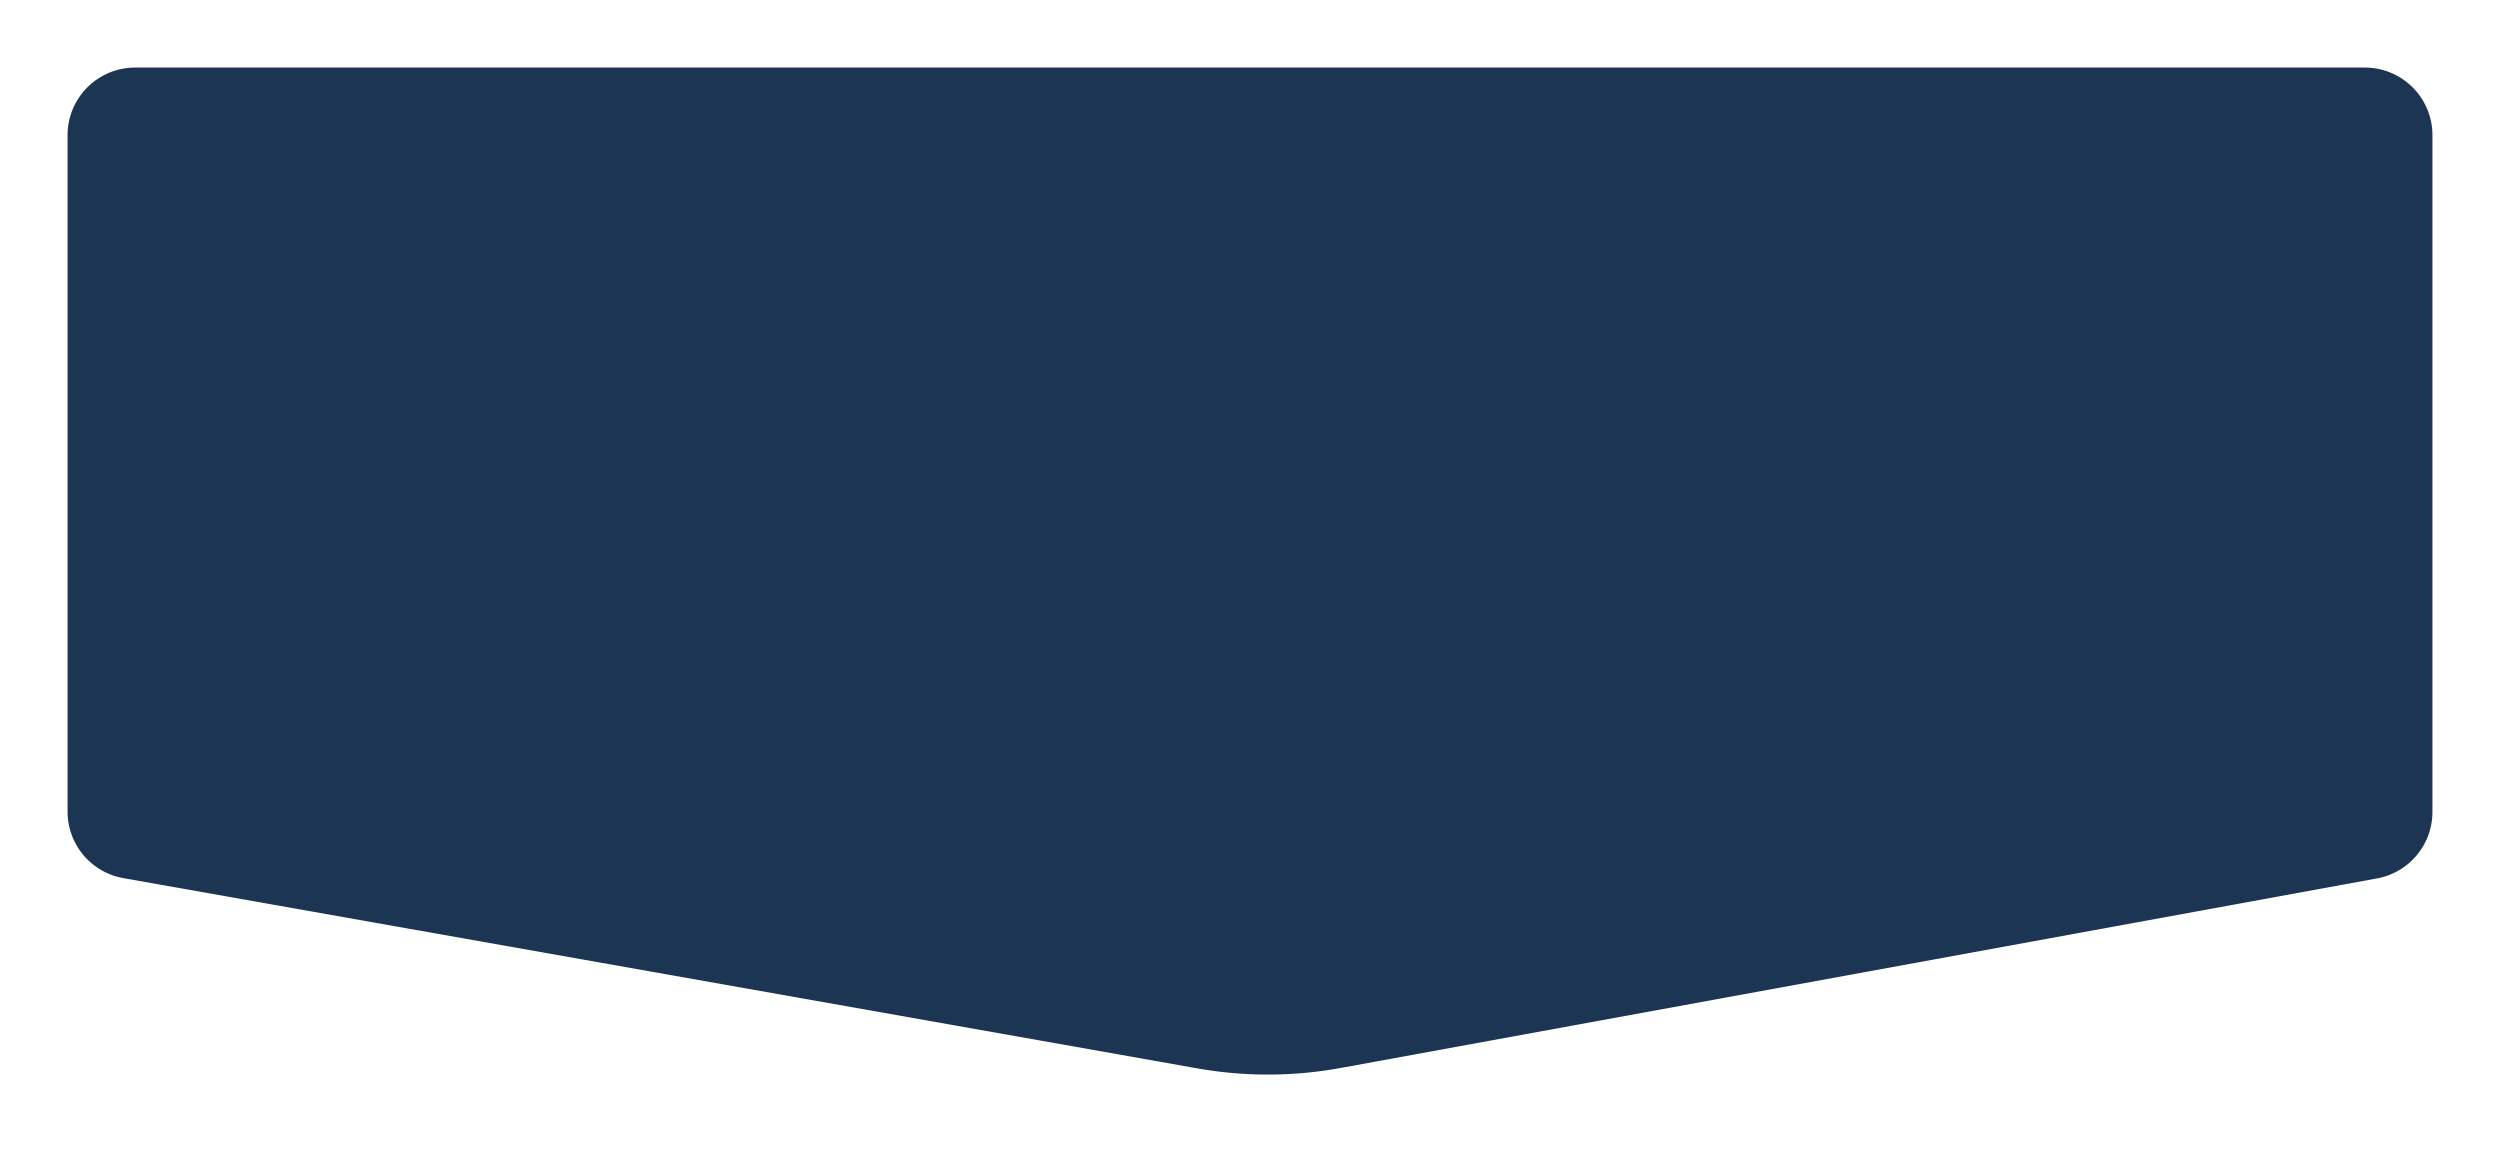 <svg width="148" height="68" fill="none" xmlns="http://www.w3.org/2000/svg"><g filter="url(#filter0_d)"><path d="M4 4a4 4 0 014-4h132a4 4 0 014 4v40.067a4 4 0 01-3.28 3.935l-61.341 11.22c-2.81.515-5.69.523-8.504.024L7.302 47.986A4 4 0 014 44.049V4z" fill="#1C3553"/></g><defs><filter id="filter0_d" x="0" y="0" width="148" height="67.614" filterUnits="userSpaceOnUse" color-interpolation-filters="sRGB"><feFlood flood-opacity="0" result="BackgroundImageFix"/><feColorMatrix in="SourceAlpha" values="0 0 0 0 0 0 0 0 0 0 0 0 0 0 0 0 0 0 127 0"/><feOffset dy="4"/><feGaussianBlur stdDeviation="2"/><feColorMatrix values="0 0 0 0 0 0 0 0 0 0 0 0 0 0 0 0 0 0 0.25 0"/><feBlend in2="BackgroundImageFix" result="effect1_dropShadow"/><feBlend in="SourceGraphic" in2="effect1_dropShadow" result="shape"/></filter></defs></svg>